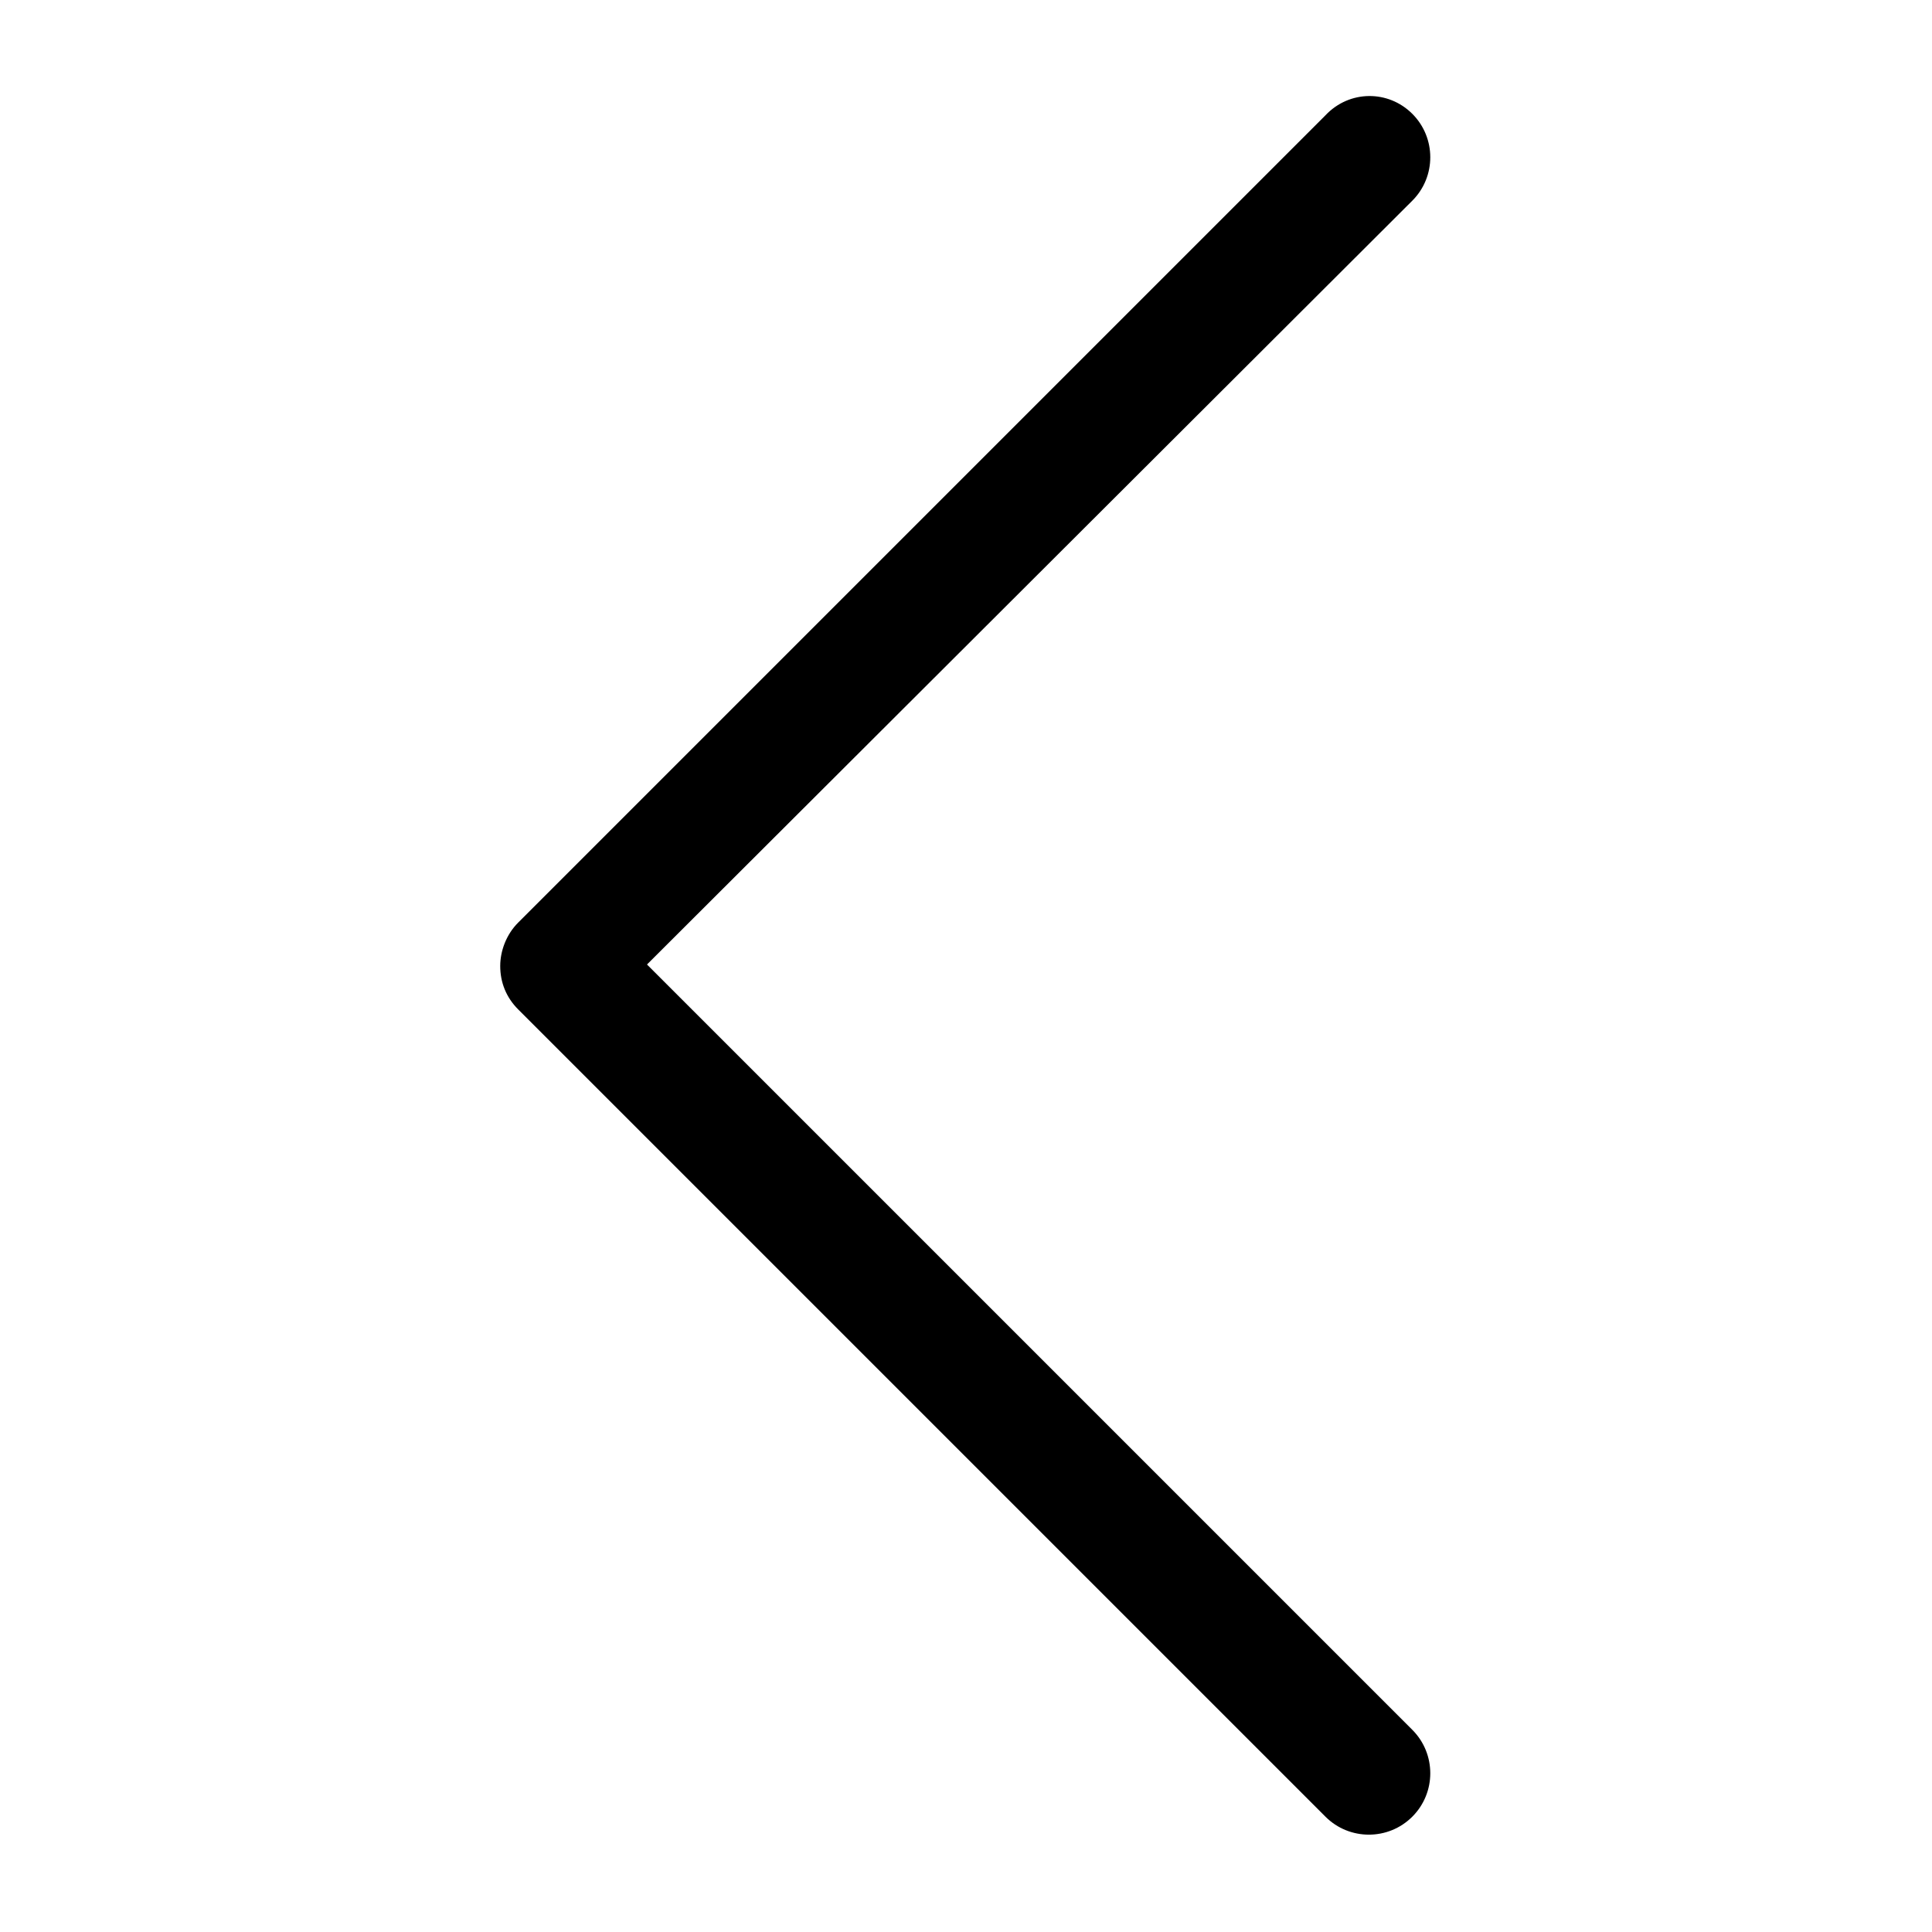 <?xml version="1.0" encoding="utf-8"?>
<!-- Generator: Adobe Illustrator 23.0.3, SVG Export Plug-In . SVG Version: 6.00 Build 0)  -->
<svg version="1.1" id="Calque_1" xmlns="http://www.w3.org/2000/svg" xmlns:xlink="http://www.w3.org/1999/xlink" x="0px" y="0px"
	 viewBox="0 0 129 129" style="enable-background:new 0 0 129 129;" xml:space="preserve">
<g>
	<path d="M88.5,7.7L34.6,61.6c-0.8,0.8-1.2,1.9-1.2,2.9c0,1.1,0.4,2.1,1.2,2.9l53.9,53.9c1.6,1.6,4.2,1.6,5.8,0s1.6-4.2,0-5.8
		L43.2,64.4l51.1-51c1.6-1.6,1.6-4.2,0-5.8C92.7,6,90.1,6,88.5,7.7z"/>
</g>
</svg>

